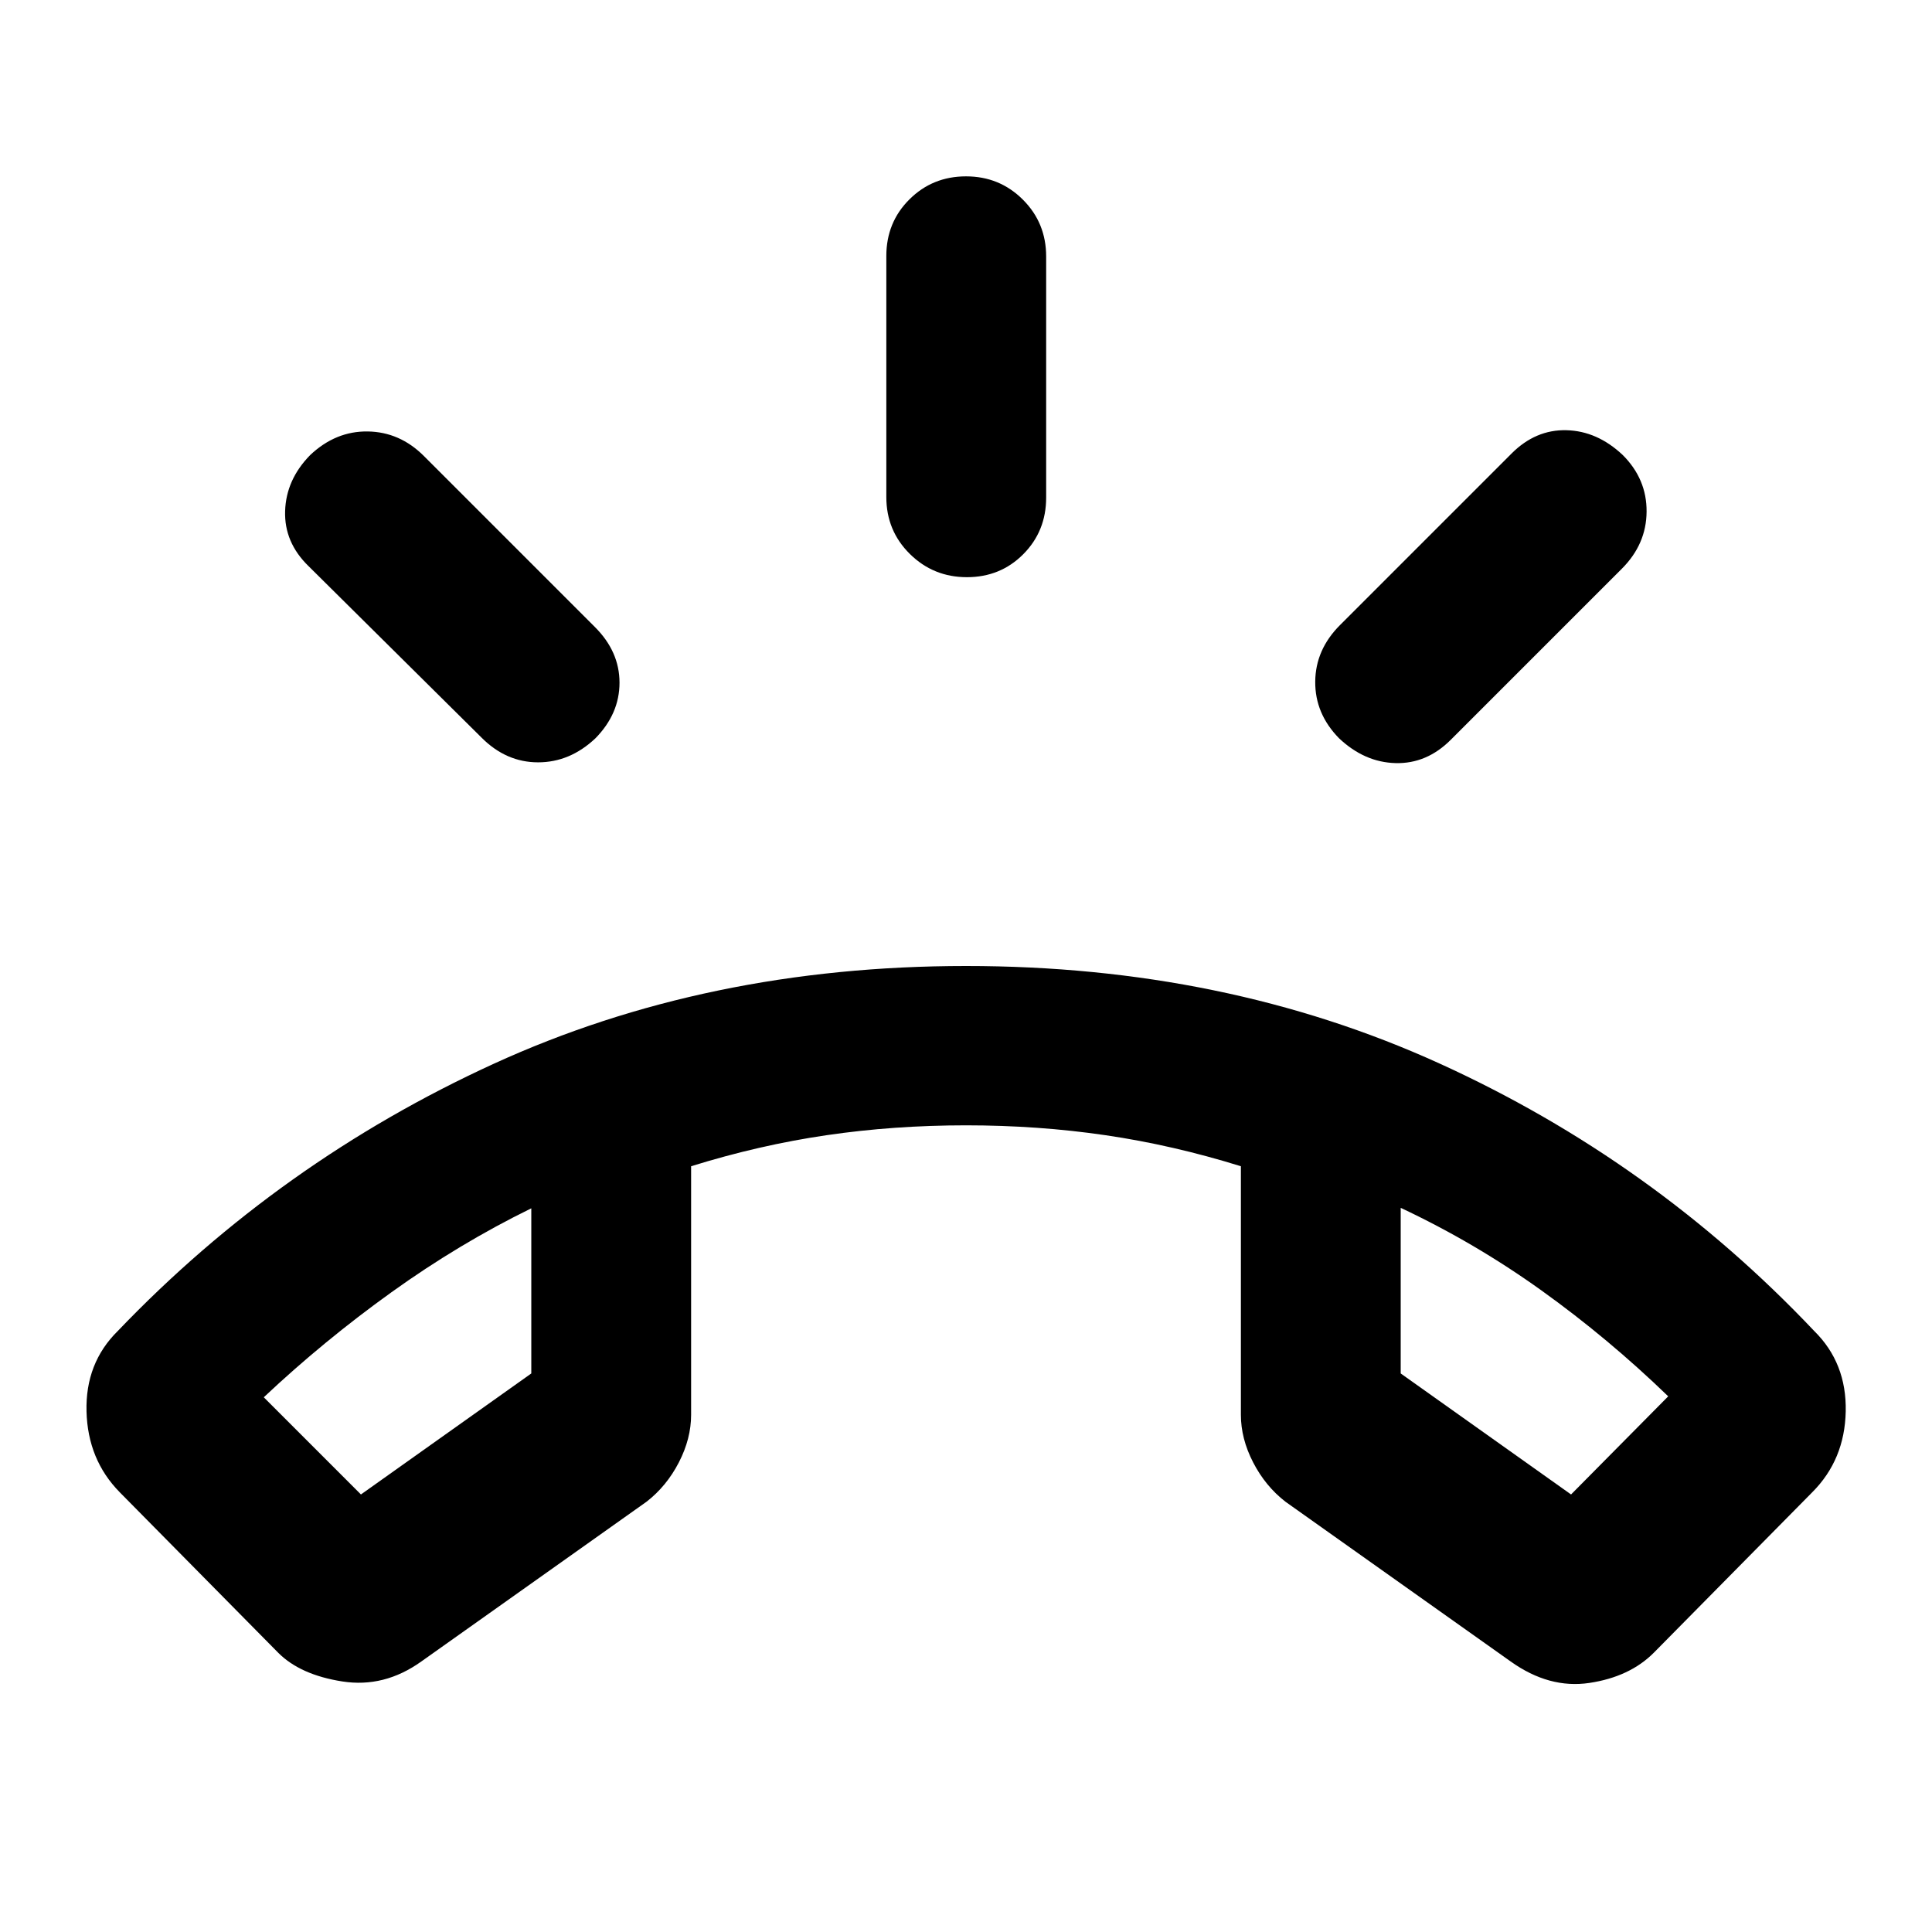 <svg xmlns="http://www.w3.org/2000/svg" height="20" viewBox="0 -960 960 960" width="20"><path d="M480.45-673.2q-16.65 0-28.34-11.54-11.7-11.55-11.7-28.28v-119.76q0-16.74 11.49-28.16 11.48-11.43 28.13-11.43 16.64 0 28.22 11.55 11.58 11.54 11.58 28.28v119.76q0 16.73-11.37 28.16-11.36 11.42-28.01 11.42Zm184.92 80.05q-11.96-12.2-11.84-28.13.12-15.94 12.32-28.13l85.24-85.24q11.95-11.96 27.27-11.58 15.31.38 27.99 12.34 11.95 11.96 11.83 28.13-.11 16.17-12.31 28.37l-85 85q-11.96 11.96-27.39 11.57-15.44-.38-28.11-12.33Zm-369.5 0q-12.67 11.95-28.49 11.95-15.81 0-28.01-12.19l-86-85.24q-12.2-11.83-11.7-27.45t12.46-27.81q12.67-11.96 28.61-11.72 15.93.24 27.89 12.2l85 85q12.2 12.19 12.2 27.63 0 15.43-11.96 27.63ZM138.28-138.72l-78.76-79.76q-15.91-16.15-16.53-40.19-.62-24.05 15.53-39.96 80.44-84.04 186.64-132.71Q351.37-480 480-480t234.96 48.3q106.32 48.31 186.52 133.07 16.15 15.91 15.65 39.96-.5 24.04-16.65 40.19l-78.76 79.76q-11.96 11.96-31.95 14.96t-39.14-10.67L638.74-213.8q-9.96-7.72-16.06-19.54-6.09-11.81-6.09-23.65V-380.5q-33.81-10.52-67.27-15.42-33.47-4.91-69.32-4.91-35.85 0-69.32 4.91-33.46 4.9-67.27 15.42v123.51q0 11.84-6.09 23.65-6.1 11.82-16.06 19.54l-111.89 79.37q-18.44 13.19-39.28 9.93-20.85-3.26-31.81-14.22ZM264-359.59q-35.8 17.52-69.47 41.69-33.66 24.16-63.46 52.2l48.28 48.29L264-277.54v-82.05Zm432-.24v82.29l84.65 60.13 48.28-48.76q-29.8-28.81-62.96-52.59-33.17-23.78-69.97-41.07Zm-432 .24Zm432-.24Z"/></svg>